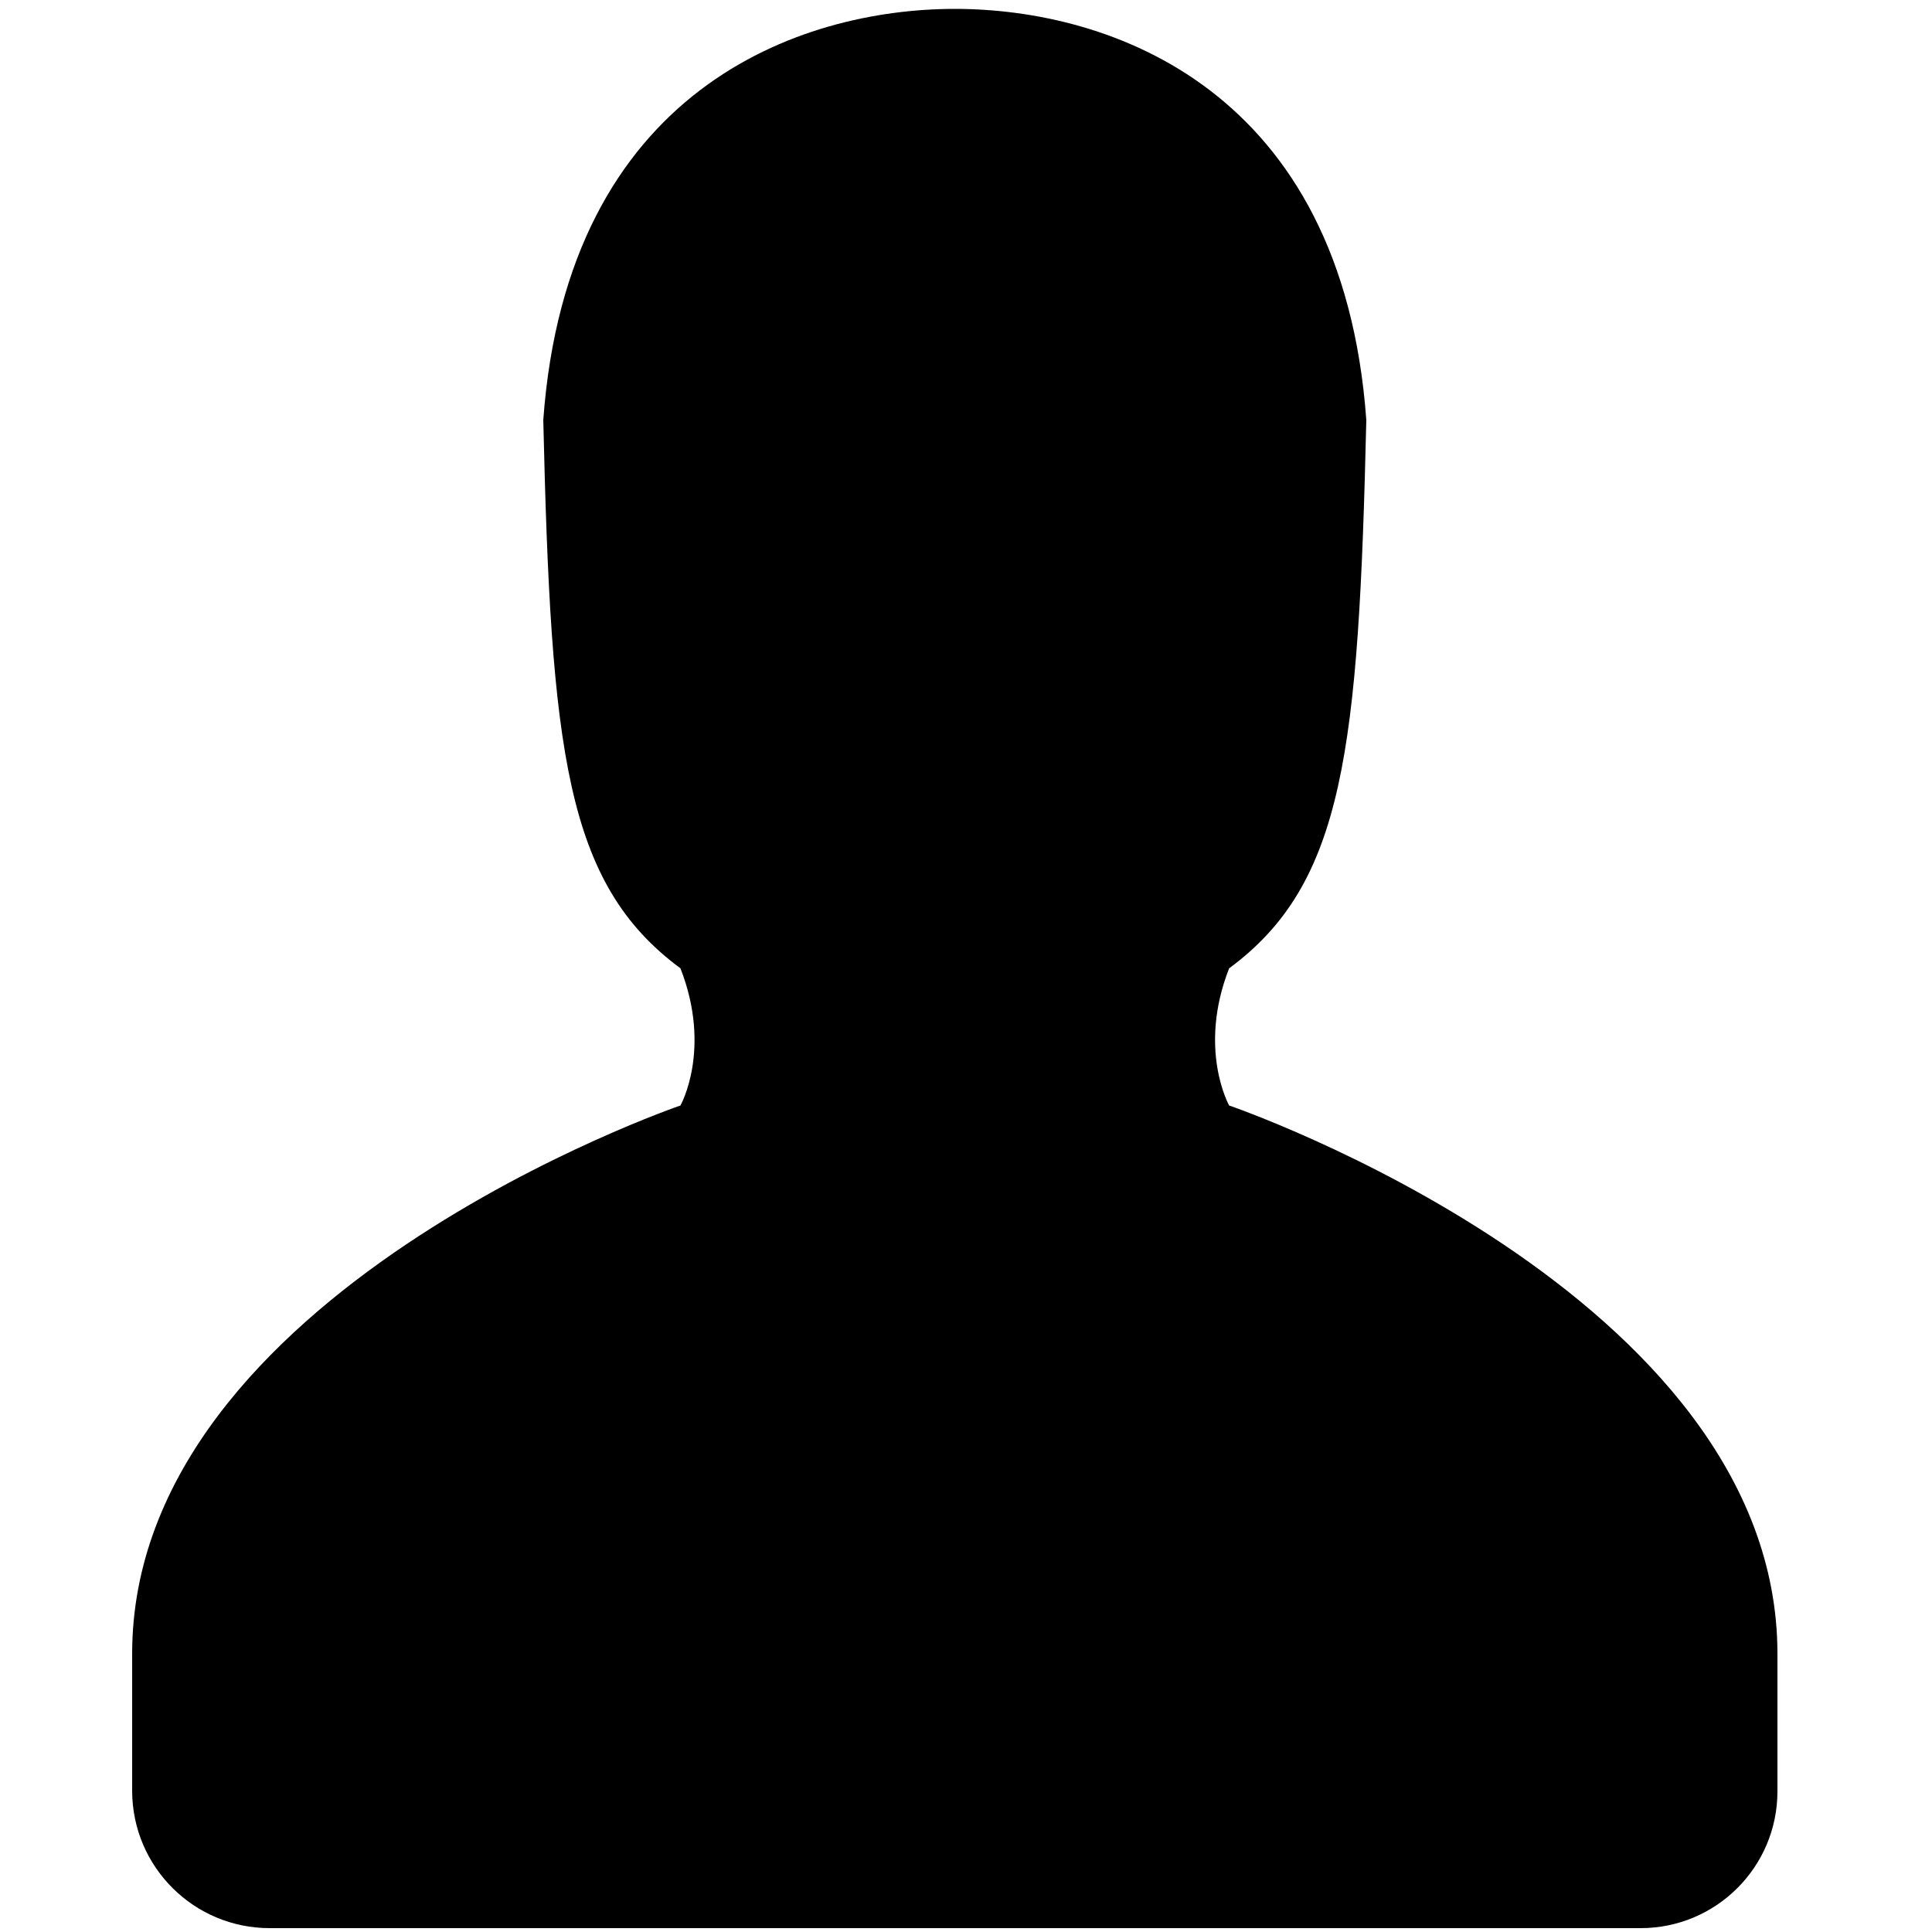 <svg xmlns="http://www.w3.org/2000/svg" viewBox="0 0 500 500"><path  d="M460,463.6c0,19.6-15.9,35.4-35.4,35.4l0,0H69.8c-19.6,0-35.5-15.8-35.6-35.4c0,0,0,0,0-0.1V428 c0-93.4,141.9-141.9,141.9-141.9s8.2-14.5,0-35.5c-29.8-22-33.5-56.4-35.5-141.9C146.8,23.1,206.9,2.3,247.1,2.3 S347.4,23,353.6,108.7c-2,85.5-5.7,119.9-35.5,141.9c-8.2,20.9,0,35.5,0,35.5S460,334.6,460,428V463.6z"/></svg>
